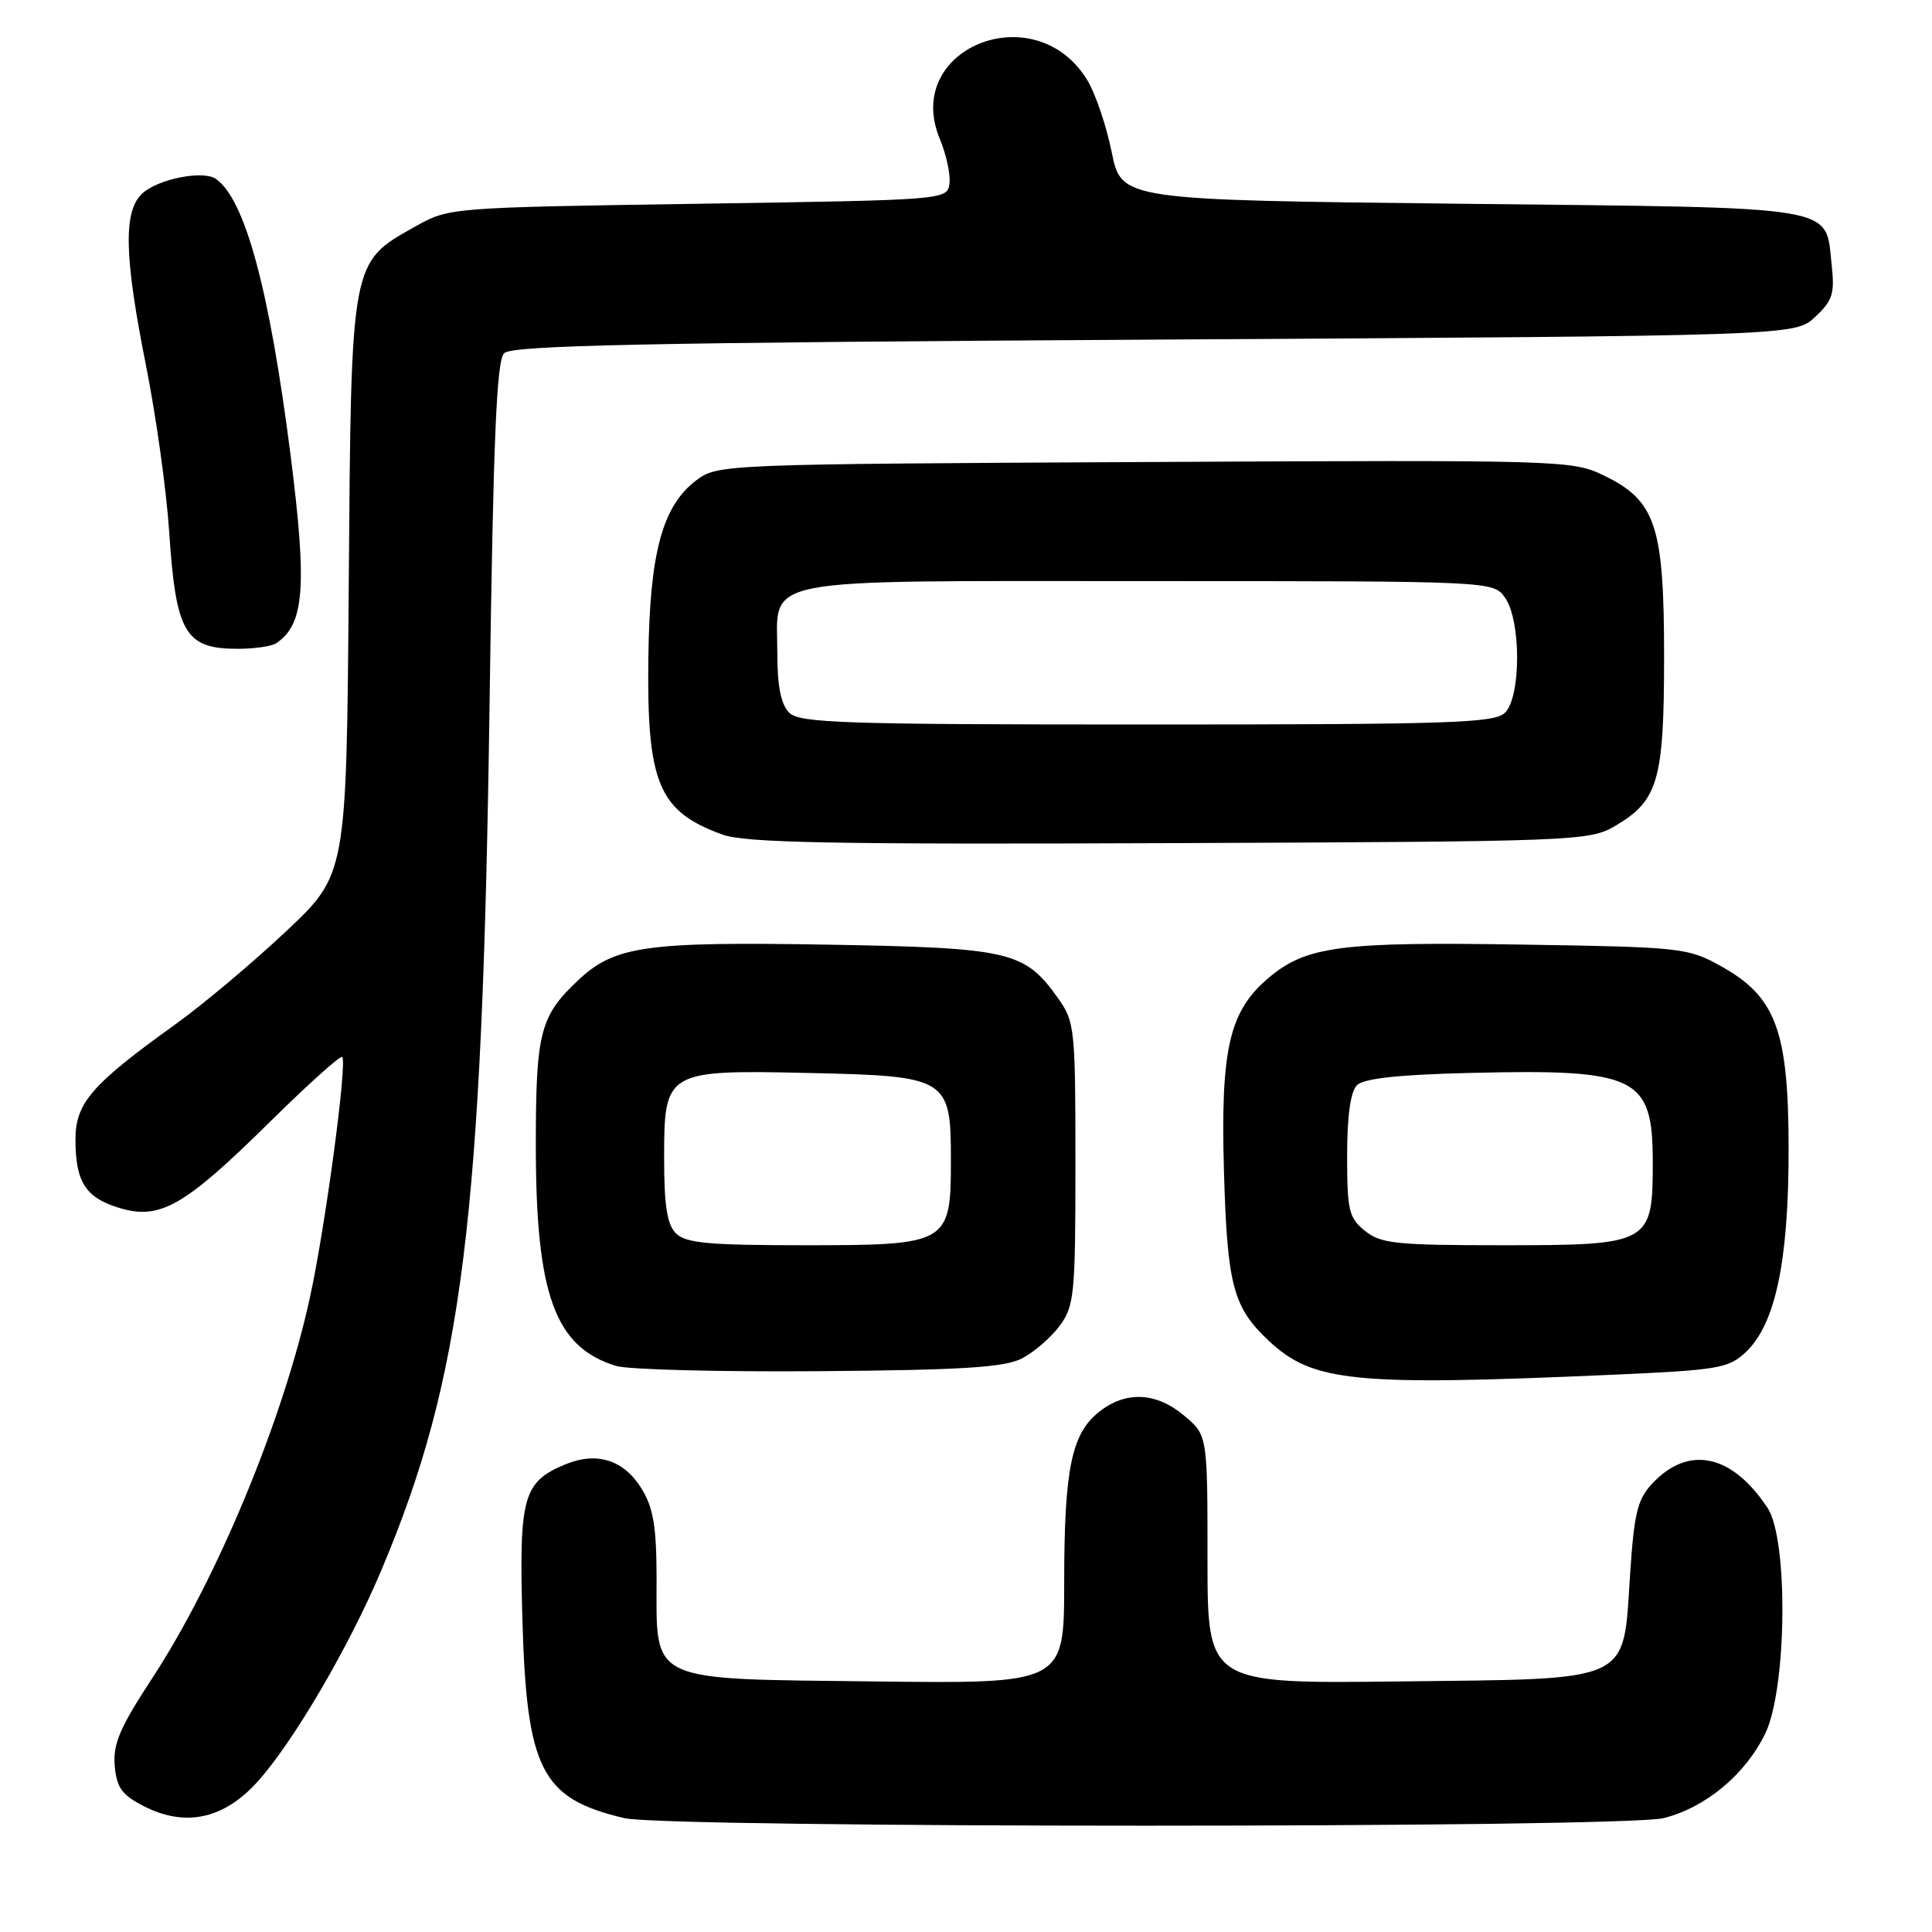 <?xml version="1.0" encoding="UTF-8" standalone="no"?>
<!DOCTYPE svg PUBLIC "-//W3C//DTD SVG 1.1//EN" "http://www.w3.org/Graphics/SVG/1.1/DTD/svg11.dtd" >
<svg xmlns="http://www.w3.org/2000/svg" xmlns:xlink="http://www.w3.org/1999/xlink" version="1.1" viewBox="0 0 256 256">
 <g >
 <path fill="currentColor"
d=" M 220.44 240.91 C 226.02 239.51 231.28 235.12 233.91 229.69 C 236.77 223.77 236.98 204.01 234.22 199.82 C 229.50 192.67 223.75 191.44 218.94 196.57 C 216.98 198.65 216.53 200.48 216.00 208.55 C 215.03 223.17 216.62 222.43 185.47 222.80 C 160.00 223.10 160.00 223.10 160.00 206.64 C 160.00 190.18 160.00 190.18 156.92 187.59 C 153.22 184.47 149.19 184.28 145.67 187.05 C 141.97 189.95 141.01 194.65 141.01 209.80 C 141.00 223.10 141.00 223.10 115.91 222.80 C 85.60 222.44 87.00 223.10 87.00 209.14 C 86.99 202.32 86.58 199.82 85.03 197.28 C 82.69 193.45 79.10 192.30 74.90 194.04 C 69.33 196.35 68.77 198.33 69.21 214.22 C 69.77 234.53 71.69 238.31 82.72 240.91 C 88.40 242.25 215.12 242.25 220.44 240.91 Z  M 34.19 236.01 C 38.96 230.67 46.27 218.16 50.52 208.09 C 61.31 182.50 63.91 161.71 64.87 93.30 C 65.36 58.23 65.79 47.81 66.80 46.80 C 67.84 45.76 85.24 45.40 152.97 45.00 C 237.84 44.50 237.84 44.50 240.51 42.00 C 242.83 39.84 243.12 38.91 242.71 35.15 C 241.81 27.11 244.52 27.56 193.76 27.00 C 148.59 26.50 148.59 26.50 147.30 20.13 C 146.59 16.62 145.12 12.31 144.03 10.55 C 137.09 -0.68 119.52 6.42 124.54 18.43 C 125.40 20.51 125.97 23.17 125.81 24.35 C 125.50 26.49 125.32 26.50 92.50 27.00 C 59.59 27.50 59.49 27.51 55.05 30.00 C 46.42 34.85 46.54 34.22 46.21 77.69 C 45.91 115.88 45.91 115.88 37.87 123.44 C 33.45 127.60 26.85 133.14 23.21 135.75 C 12.16 143.68 10.00 146.16 10.00 150.97 C 10.00 156.63 11.35 158.72 15.85 160.07 C 21.21 161.68 24.45 159.82 35.72 148.70 C 40.79 143.70 45.12 139.80 45.35 140.05 C 46.03 140.79 43.10 162.64 41.06 171.95 C 37.54 188.08 28.76 209.27 20.12 222.45 C 15.90 228.88 14.96 231.08 15.20 233.95 C 15.45 236.86 16.13 237.82 19.00 239.30 C 24.56 242.16 29.69 241.05 34.19 236.01 Z  M 213.68 182.16 C 227.67 181.54 229.04 181.31 231.31 179.18 C 235.24 175.49 237.00 167.19 237.00 152.40 C 237.00 136.55 235.35 132.08 228.00 128.00 C 223.65 125.58 222.79 125.49 201.45 125.16 C 177.60 124.78 173.08 125.38 168.12 129.55 C 162.88 133.97 161.72 138.96 162.18 155.19 C 162.62 170.35 163.38 173.23 168.16 177.70 C 173.99 183.14 179.45 183.68 213.68 182.16 Z  M 135.41 180.00 C 137.01 179.18 139.26 177.23 140.41 175.68 C 142.35 173.05 142.50 171.56 142.50 154.18 C 142.50 136.22 142.41 135.37 140.17 132.23 C 135.74 126.02 133.86 125.59 109.56 125.17 C 85.57 124.76 81.46 125.35 76.66 129.84 C 71.55 134.63 71.00 136.76 71.00 151.77 C 71.00 171.56 73.52 178.50 81.62 180.99 C 83.20 181.48 95.30 181.79 108.50 181.69 C 127.59 181.54 133.10 181.19 135.41 180.00 Z  M 214.00 109.45 C 219.72 106.10 220.50 103.41 220.50 87.00 C 220.50 69.65 219.40 66.34 212.53 63.01 C 208.32 60.97 207.18 60.94 151.69 61.22 C 95.99 61.50 95.10 61.53 92.32 63.60 C 87.77 67.00 86.09 73.18 85.91 87.21 C 85.70 103.81 87.26 107.52 95.74 110.59 C 98.77 111.68 110.32 111.90 155.00 111.72 C 208.94 111.51 210.60 111.44 214.00 109.45 Z  M 36.60 85.23 C 40.34 82.74 40.72 77.76 38.50 60.30 C 35.70 38.33 32.48 26.44 28.62 23.71 C 26.94 22.53 21.00 23.69 18.88 25.61 C 16.31 27.94 16.44 33.92 19.38 48.61 C 20.68 55.15 22.05 64.94 22.41 70.37 C 23.30 83.89 24.51 85.97 31.50 85.97 C 33.70 85.97 36.00 85.64 36.60 85.23 Z  M 180.86 163.09 C 178.73 161.37 178.50 160.38 178.50 153.14 C 178.50 147.89 178.95 144.65 179.80 143.80 C 180.70 142.90 185.25 142.40 194.71 142.17 C 216.95 141.63 219.00 142.63 219.00 154.00 C 219.00 164.82 218.68 165.00 199.11 165.00 C 184.96 165.00 182.96 164.79 180.86 163.09 Z  M 89.57 163.43 C 88.39 162.25 88.00 159.76 88.00 153.45 C 88.00 141.87 88.22 141.75 107.34 142.18 C 125.54 142.58 126.00 142.86 126.00 153.65 C 126.00 164.84 125.72 165.00 106.57 165.00 C 93.88 165.00 90.86 164.72 89.57 163.43 Z  M 104.57 94.43 C 103.48 93.33 103.00 90.95 103.00 86.58 C 103.00 76.30 99.42 77.00 152.27 77.00 C 197.89 77.00 197.89 77.00 199.44 79.22 C 201.56 82.25 201.55 92.31 199.43 94.43 C 198.05 95.81 192.35 96.00 152.00 96.00 C 111.65 96.00 105.95 95.81 104.57 94.43 Z "/>
</g>
</svg>